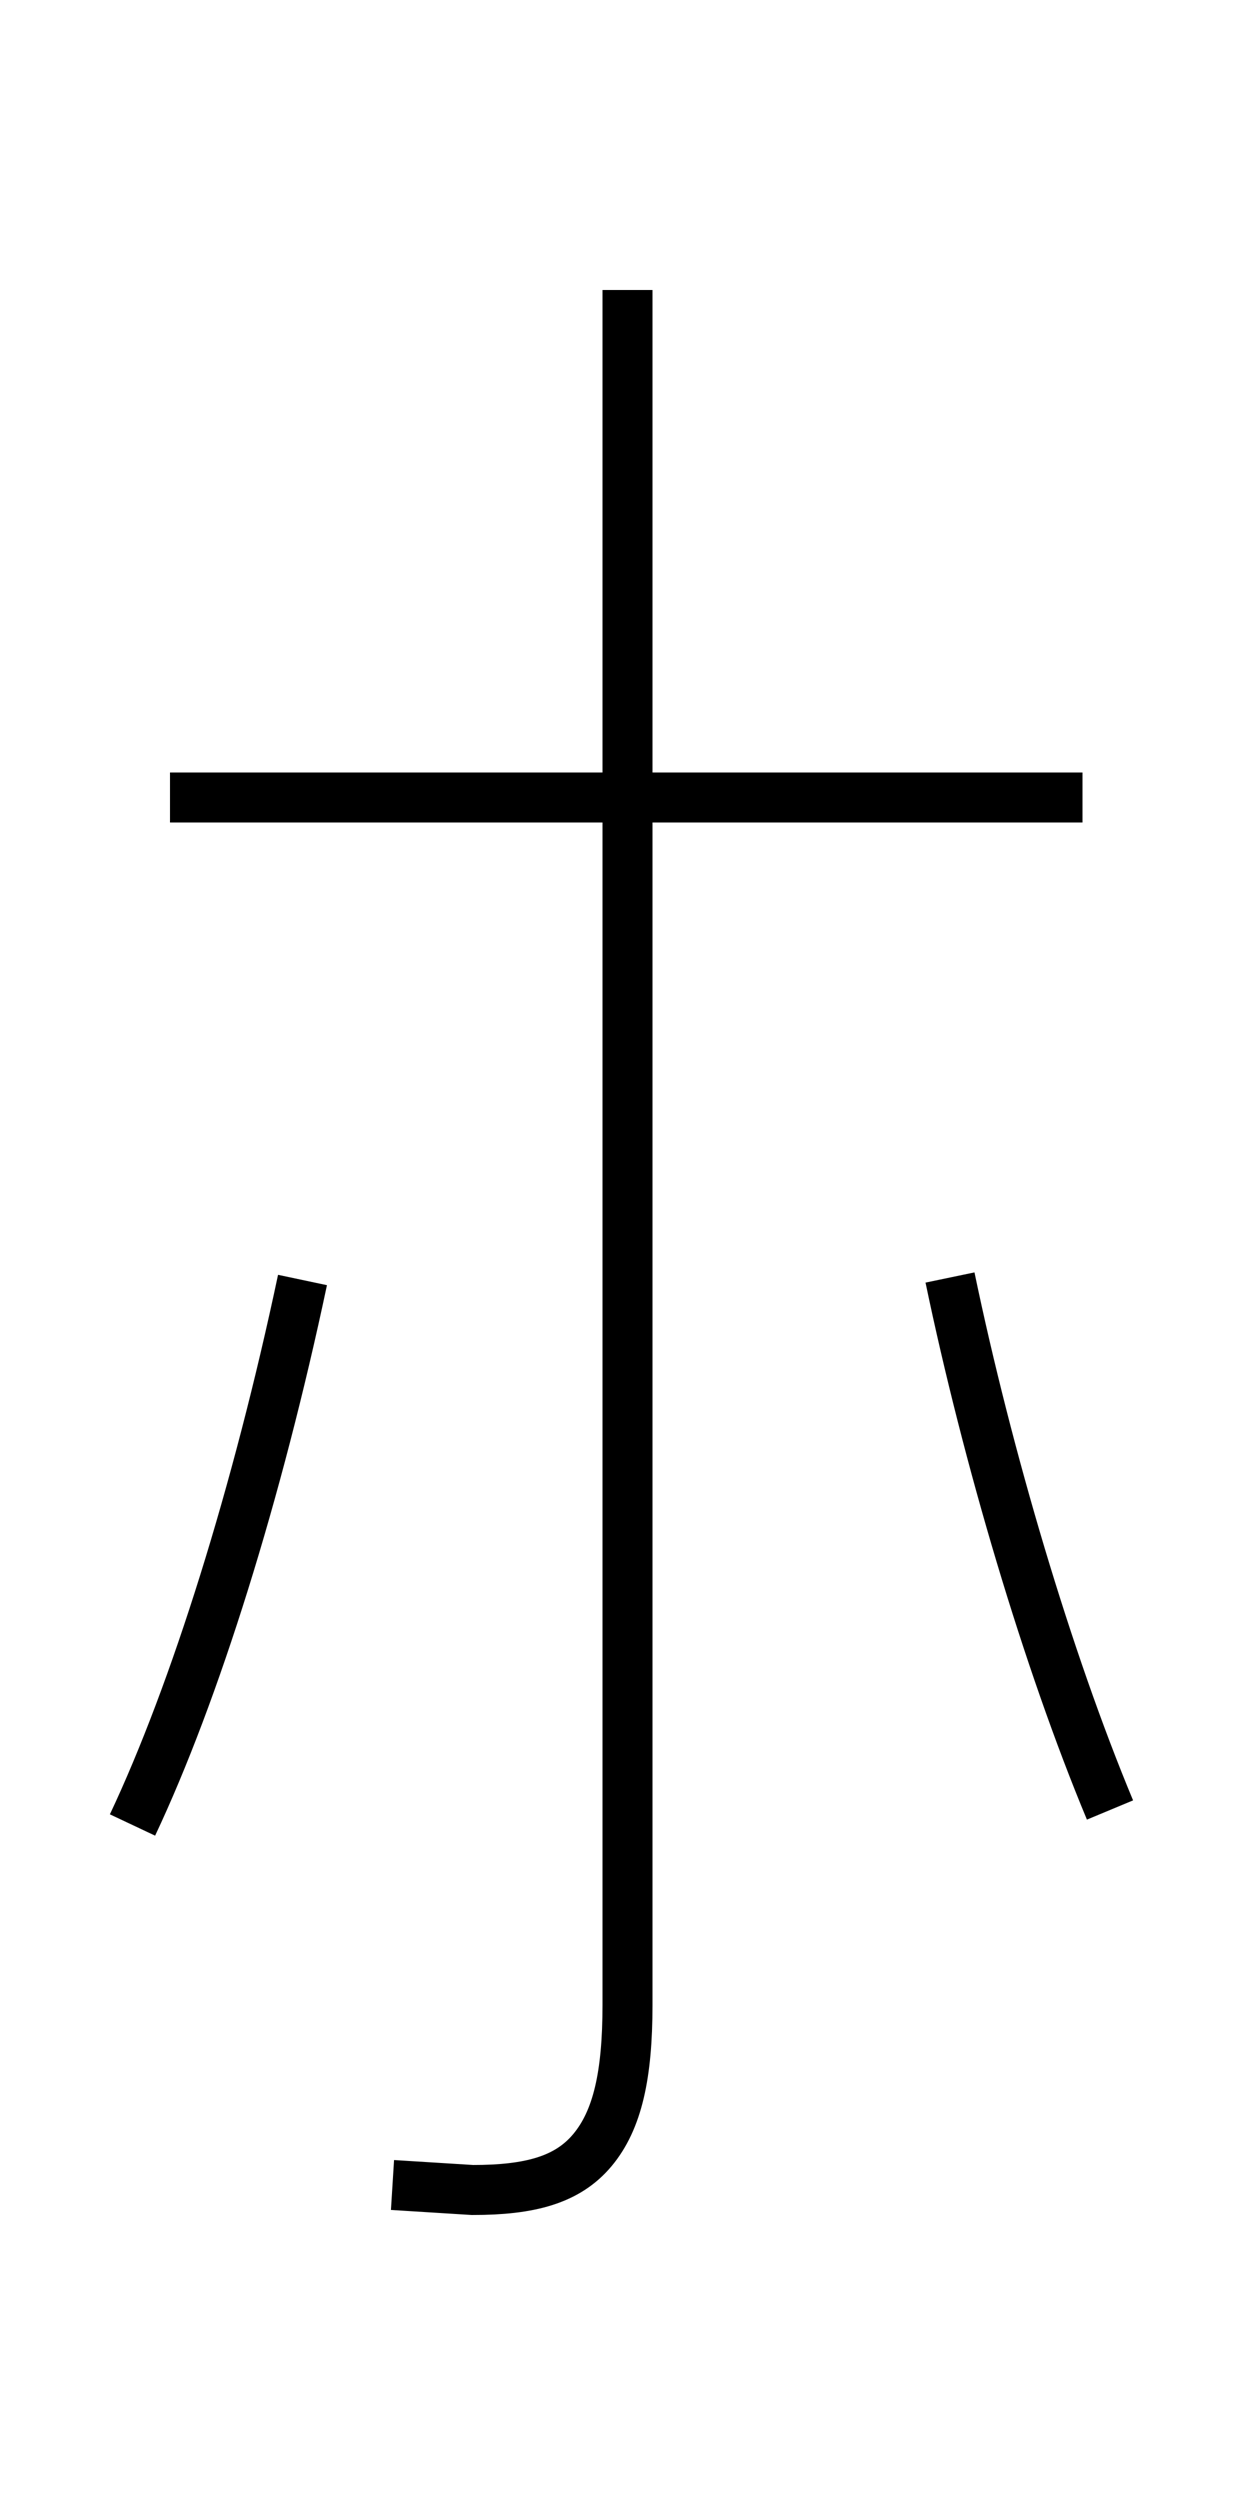 <?xml version='1.0' encoding='utf8'?>
<svg viewBox="0.0 -6.0 25.0 50.0" version="1.1" xmlns="http://www.w3.org/2000/svg">
<rect x="0.0" y="-6.0" width="25.0" height="50.0" fill="#808080" stroke="none"/>
<rect x="-1000" y="-1000" width="2000" height="2000" stroke="white" fill="white"/>
<g style="fill:white;stroke:#000000;  stroke-width:1">
<path d="M 2.65 -7.5 C 3.9 -10.15 5.15 -14.15 6.05 -18.4 M 22.2 -7.8 C 20.95 -10.8 19.75 -14.85 19.0 -18.45 M 3.4 -28.05 L 21.65 -28.05 M 12.55 -38.2 L 12.55 -3.9 C 12.55 -2.5 12.35 -1.6 11.85 -1.0 C 11.35 -0.4 10.6 -0.2 9.45 -0.2 L 7.85 -0.3" transform="translate(0.0 38.0)" />
</g>
</svg>